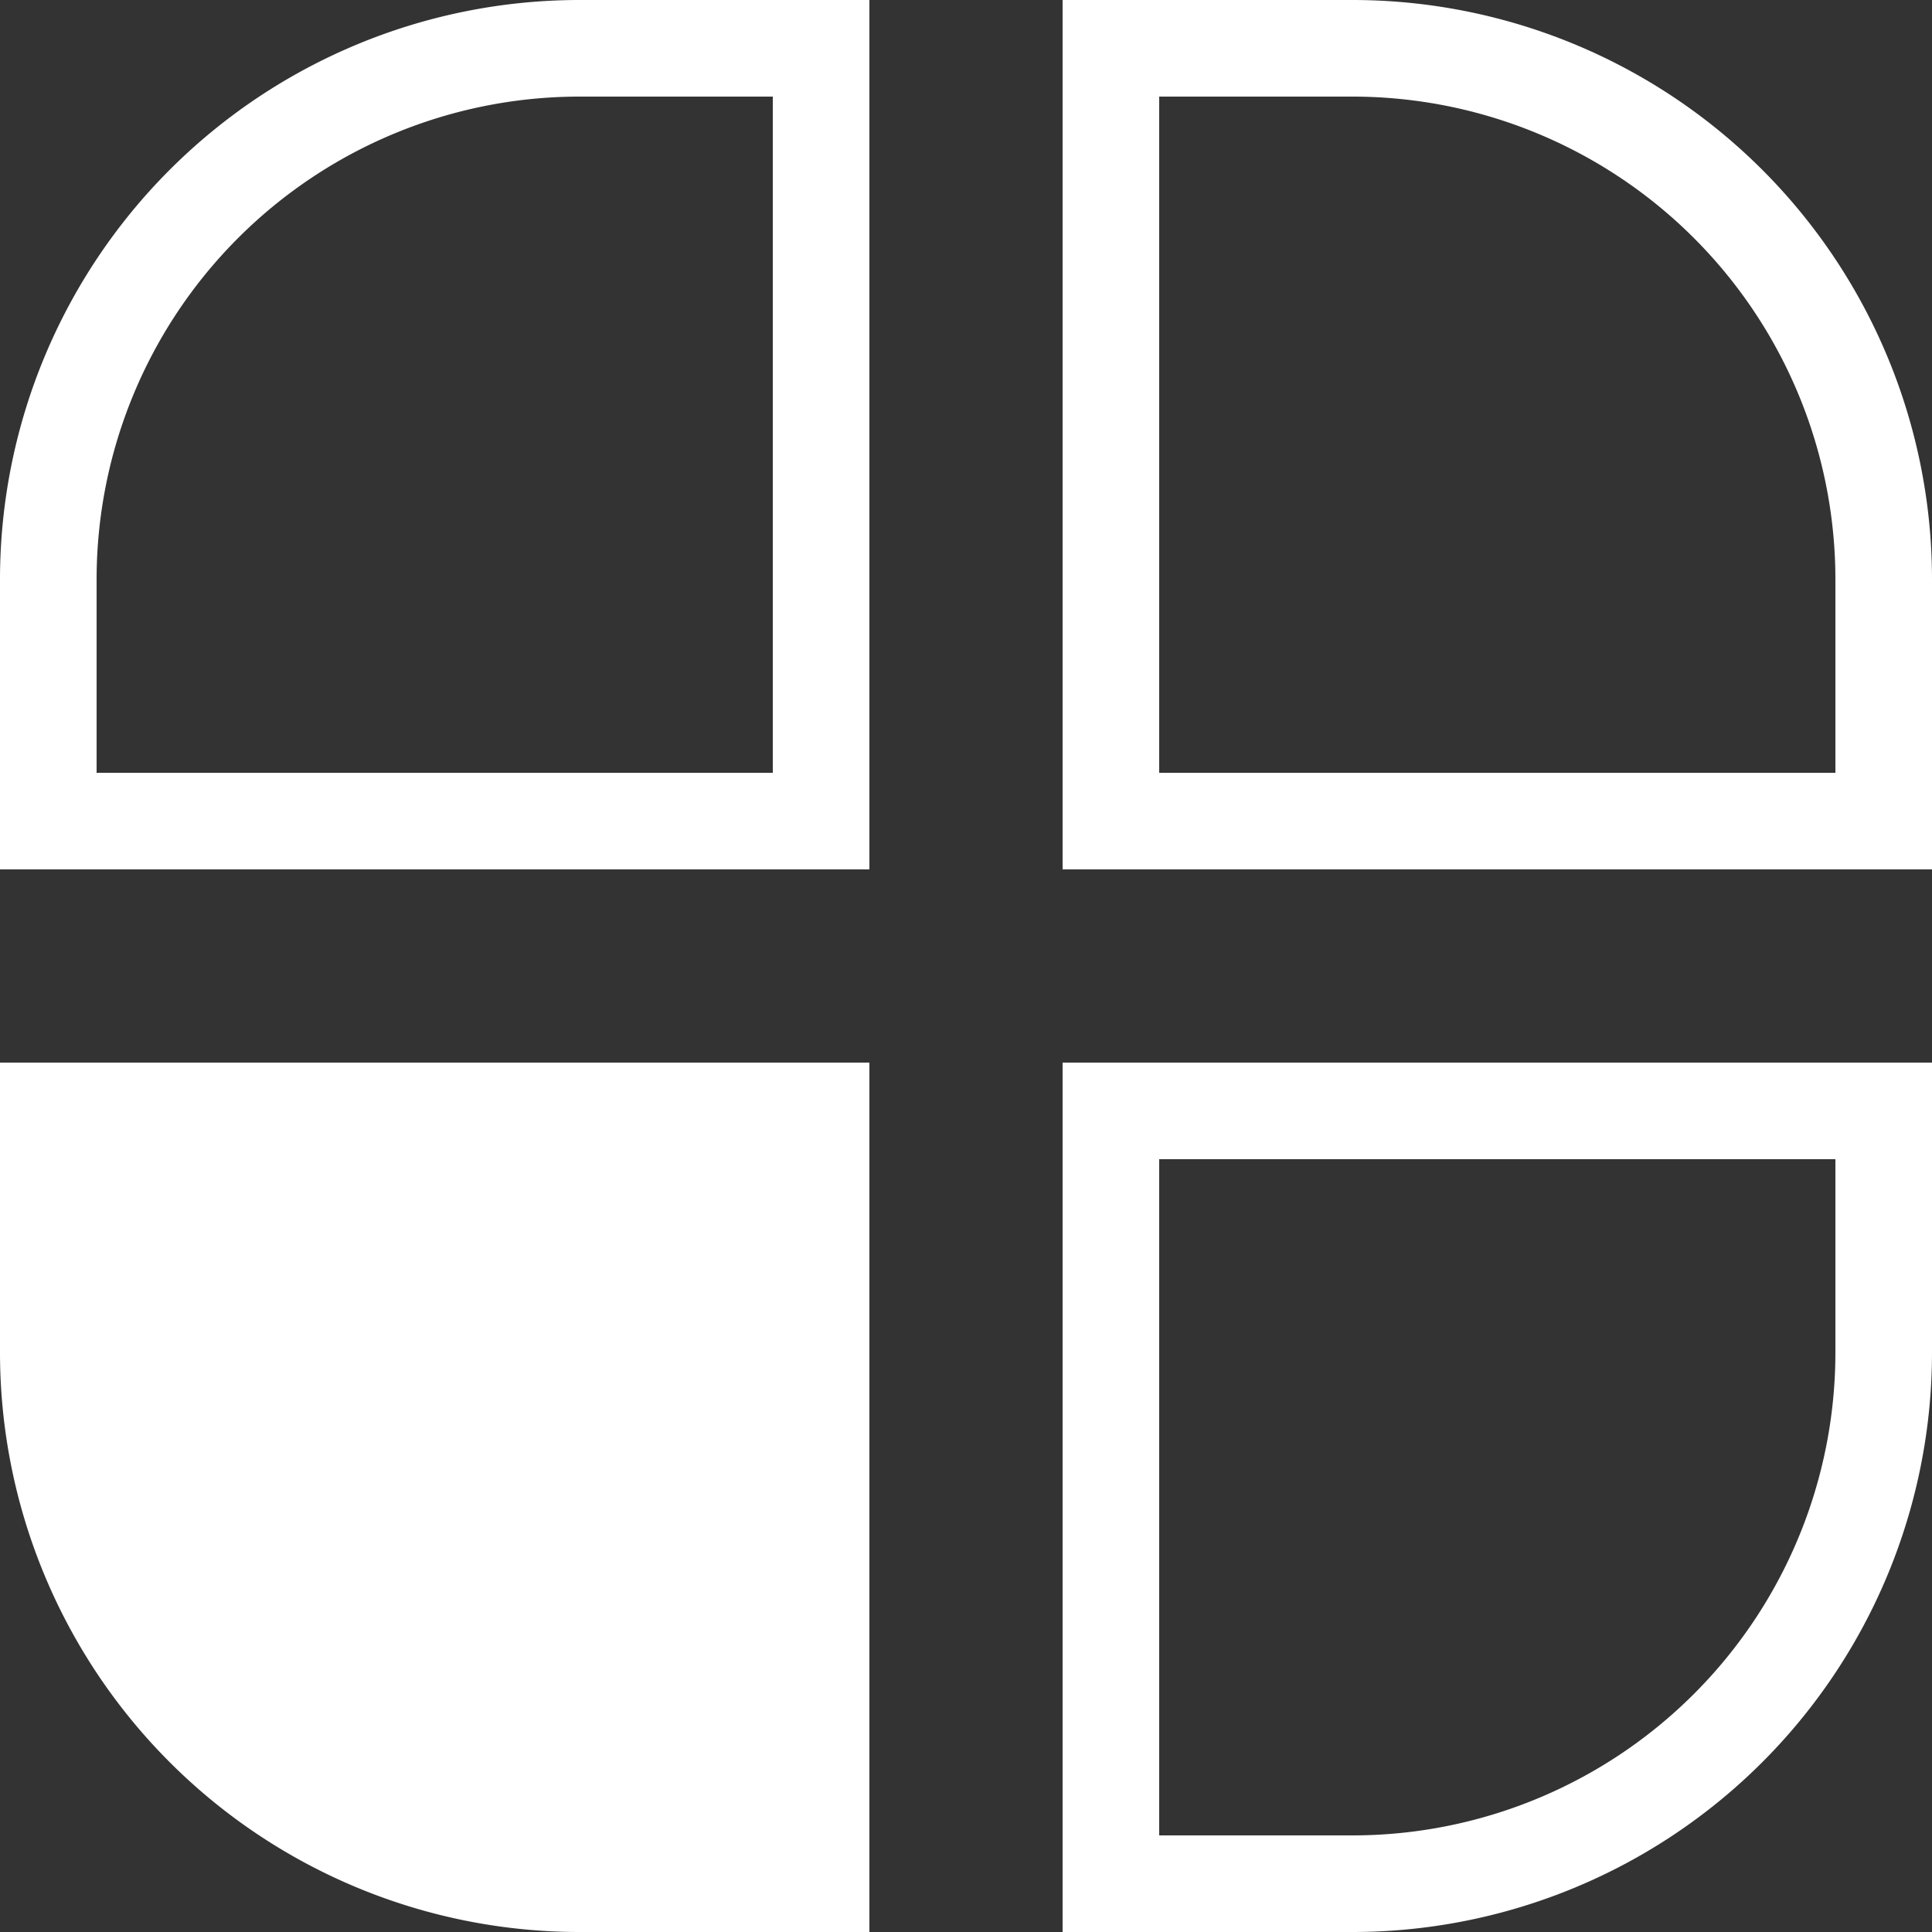 <svg id="Capa_1" data-name="Capa 1" xmlns="http://www.w3.org/2000/svg" viewBox="0 0 100 100"><rect x="0" y="0" width="100" height="100" fill="#333333" stroke="none"/><defs><style>.cls-1{fill:#fff;}</style></defs><title>simonDice1</title><path class="cls-1" d="M40,5V40H5V30A25,25,0,0,1,30,5H40m5-5H30A30,30,0,0,0,0,30V45H45V0Z"/><path class="cls-1" d="M95,60V70A25,25,0,0,1,70,95H60V60H95m5-5H55v45H70a30,30,0,0,0,30-30V55Z"/><path class="cls-1" d="M70,5A25,25,0,0,1,95,30V40H60V5H70m0-5H55V45h45V30A30,30,0,0,0,70,0Z"/><path class="cls-1" d="M30,97.5A27.54,27.54,0,0,1,2.5,70V57.5h40v40Z"/><path class="cls-1" d="M40,60V95H30A25,25,0,0,1,5,70V60H40m5-5H0V70a30,30,0,0,0,30,30H45V55Z"/></svg>